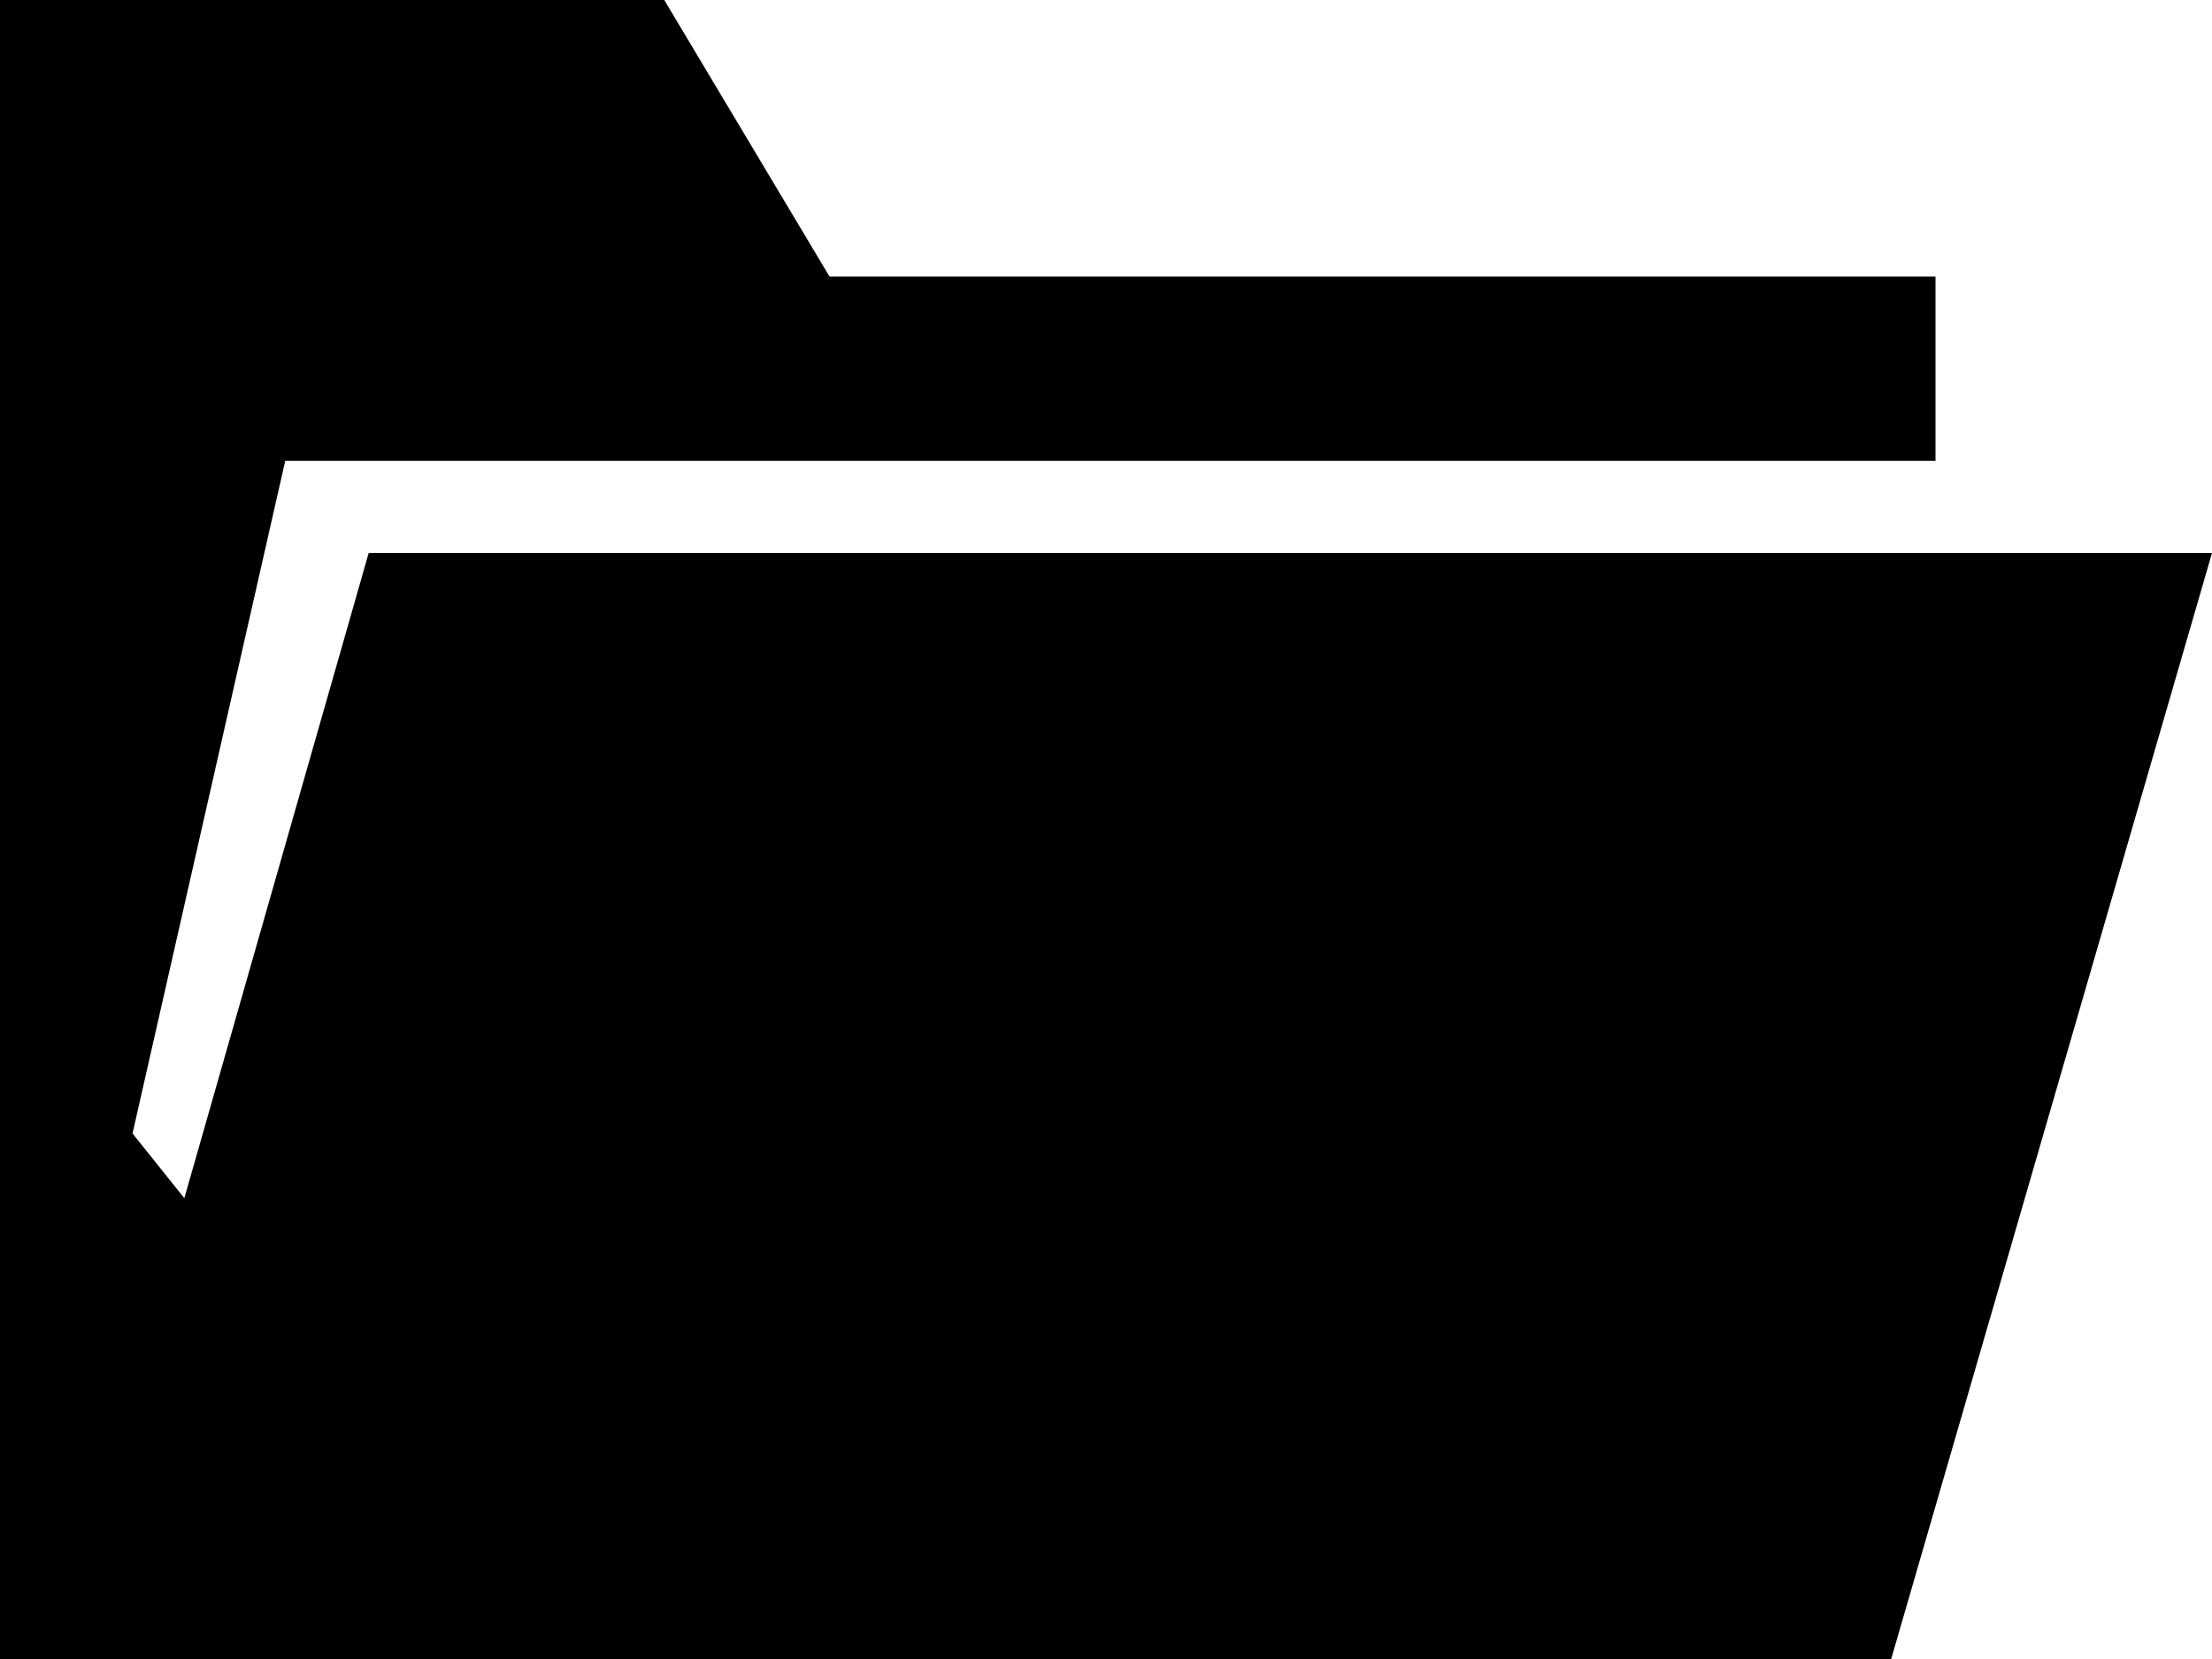 <?xml version="1.0" encoding="utf-8"?>
<!-- Generator: Adobe Illustrator 16.0.4, SVG Export Plug-In . SVG Version: 6.00 Build 0)  -->
<!DOCTYPE svg PUBLIC "-//W3C//DTD SVG 1.1//EN" "http://www.w3.org/Graphics/SVG/1.1/DTD/svg11.dtd">
<svg version="1.1" id="Layer_1" xmlns="http://www.w3.org/2000/svg" xmlns:xlink="http://www.w3.org/1999/xlink" x="0px" y="0px"
	 width="112px" height="84px" viewBox="0 0 112 84" enable-background="new 0 0 112 84" xml:space="preserve">
<path d="M112,28L95.756,84H0V0h33.633L42,14h56v9.333H14.443L6.71,57.391l2.623,3.275L18.667,28H112z"/>
</svg>
